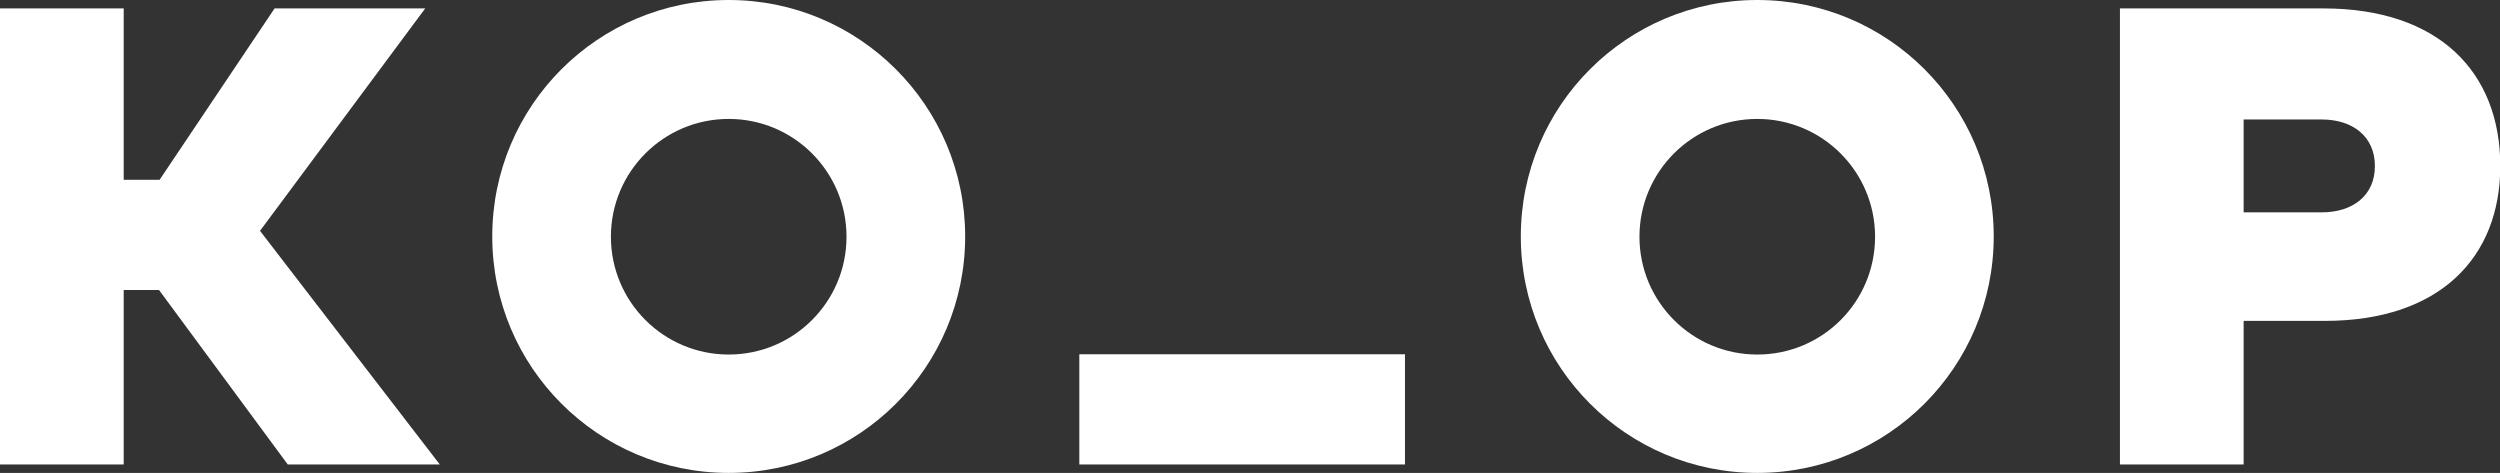 <?xml version="1.0" encoding="utf-8"?>
<!-- Generator: Adobe Illustrator 19.1.0, SVG Export Plug-In . SVG Version: 6.00 Build 0)  -->
<svg version="1.1" id="Layer_1" xmlns="http://www.w3.org/2000/svg" xmlns:xlink="http://www.w3.org/1999/xlink" x="0px" y="0px"
	 viewBox="0 0 891.3 168.6" enable-background="new 0 0 891.3 168.6" xml:space="preserve">
<rect x="0" y="0" width="891.3" height="168.6" fill="#333333" stroke="none"/>
<g>
	<path fill="#FFFFFF" d="M56.7,103.4H44.1v62.2H0V3h44.1v61.1h12.8L97.9,3h53.7L92.7,82.3l64.1,83.3h-54.2L56.7,103.4z"/>
	<path fill="#FFFFFF" d="M799.9,114.4v51.2h-44.1V3h72.5c41.3,0,63.1,22.8,63.1,56.2c0,32.7-21.7,55.2-62.5,55.2H799.9z M799.9,42.6
		v33.1h27.9c10.9,0,18.9-5.9,18.9-16.5s-8-16.6-18.9-16.6H799.9z"/>
	<path fill="#FFFFFF" d="M259.8,0c-46.6,0-84.3,37.7-84.3,84.3s37.7,84.3,84.3,84.3s84.3-37.7,84.3-84.3S306.3,0,259.8,0z
		 M259.8,126.4c-23.2,0-42-18.8-42-42s18.8-42,42-42s42,18.8,42,42S283,126.4,259.8,126.4z"/>
	<path fill="#FFFFFF" d="M626.5,0c-46.6,0-84.3,37.7-84.3,84.3s37.7,84.3,84.3,84.3c46.6,0,84.3-37.7,84.3-84.3S673.1,0,626.5,0z
		 M626.5,126.4c-23.2,0-42-18.8-42-42s18.8-42,42-42c23.2,0,42,18.8,42,42S649.8,126.4,626.5,126.4z"/>
	<path fill="#FFFFFF" d="M500.9,165.6H384.8v-39.3h116.1V165.6z"/>
</g>
</svg>
